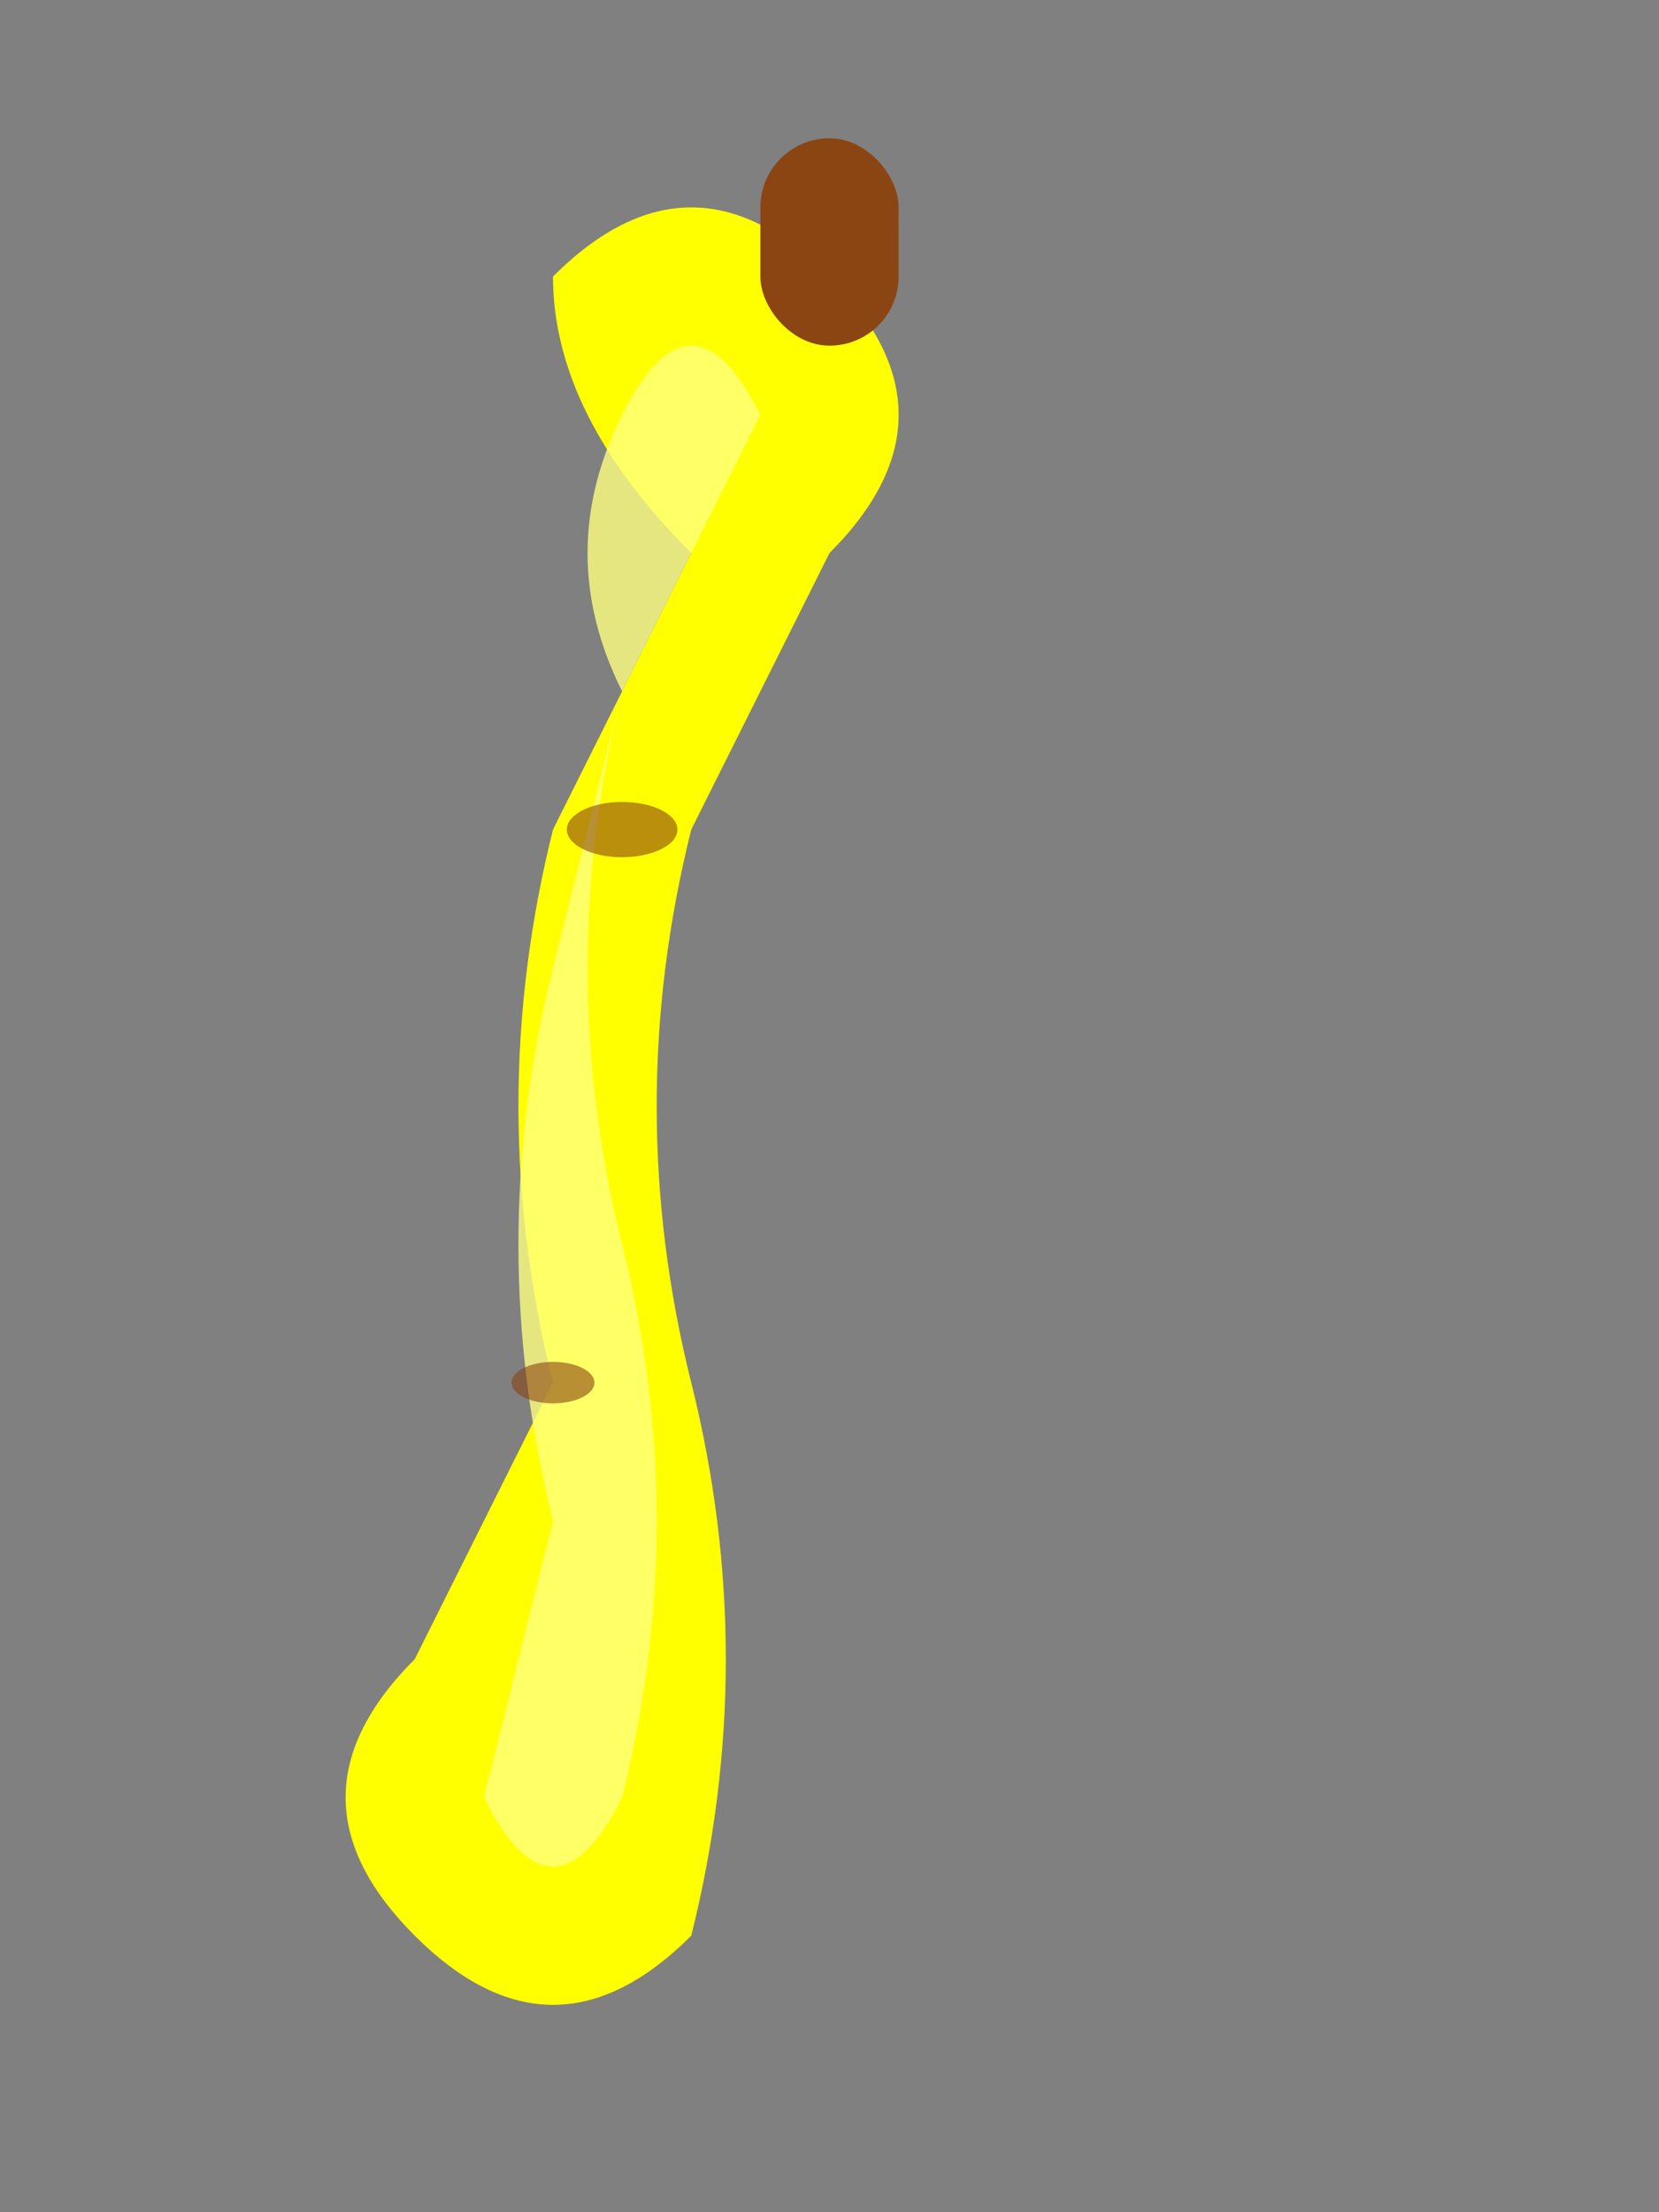 <svg xmlns="http://www.w3.org/2000/svg" width="24" height="32" viewBox="0 0 24 32">
  <rect x="0" y="0" width="24" height="32" fill="#808080" stroke="none"/>
  <!-- Banana fruit -->
  <path d="M8 4 Q10 2 12 4 Q14 6 12 8 L10 12 Q9 16 10 20 Q11 24 10 28 Q8 30 6 28 Q4 26 6 24 L8 20 Q7 16 8 12 L10 8 Q8 6 8 4 Z" fill="#FFFF00"/>
  <!-- Banana curve highlight -->
  <path d="M9 6 Q10 4 11 6 L9 10 Q8 14 9 18 Q10 22 9 26 Q8 28 7 26 L8 22 Q7 18 8 14 L9 10 Q8 8 9 6 Z" fill="#FFFF80" opacity="0.8"/>
  <!-- Brown spots -->
  <ellipse cx="9" cy="12" rx="0.8" ry="0.4" fill="#8B4513" opacity="0.6"/>
  <ellipse cx="8" cy="20" rx="0.6" ry="0.3" fill="#8B4513" opacity="0.6"/>
  <!-- Top stem -->
  <rect x="11" y="2" width="2" height="3" fill="#8B4513" rx="1"/>
</svg>